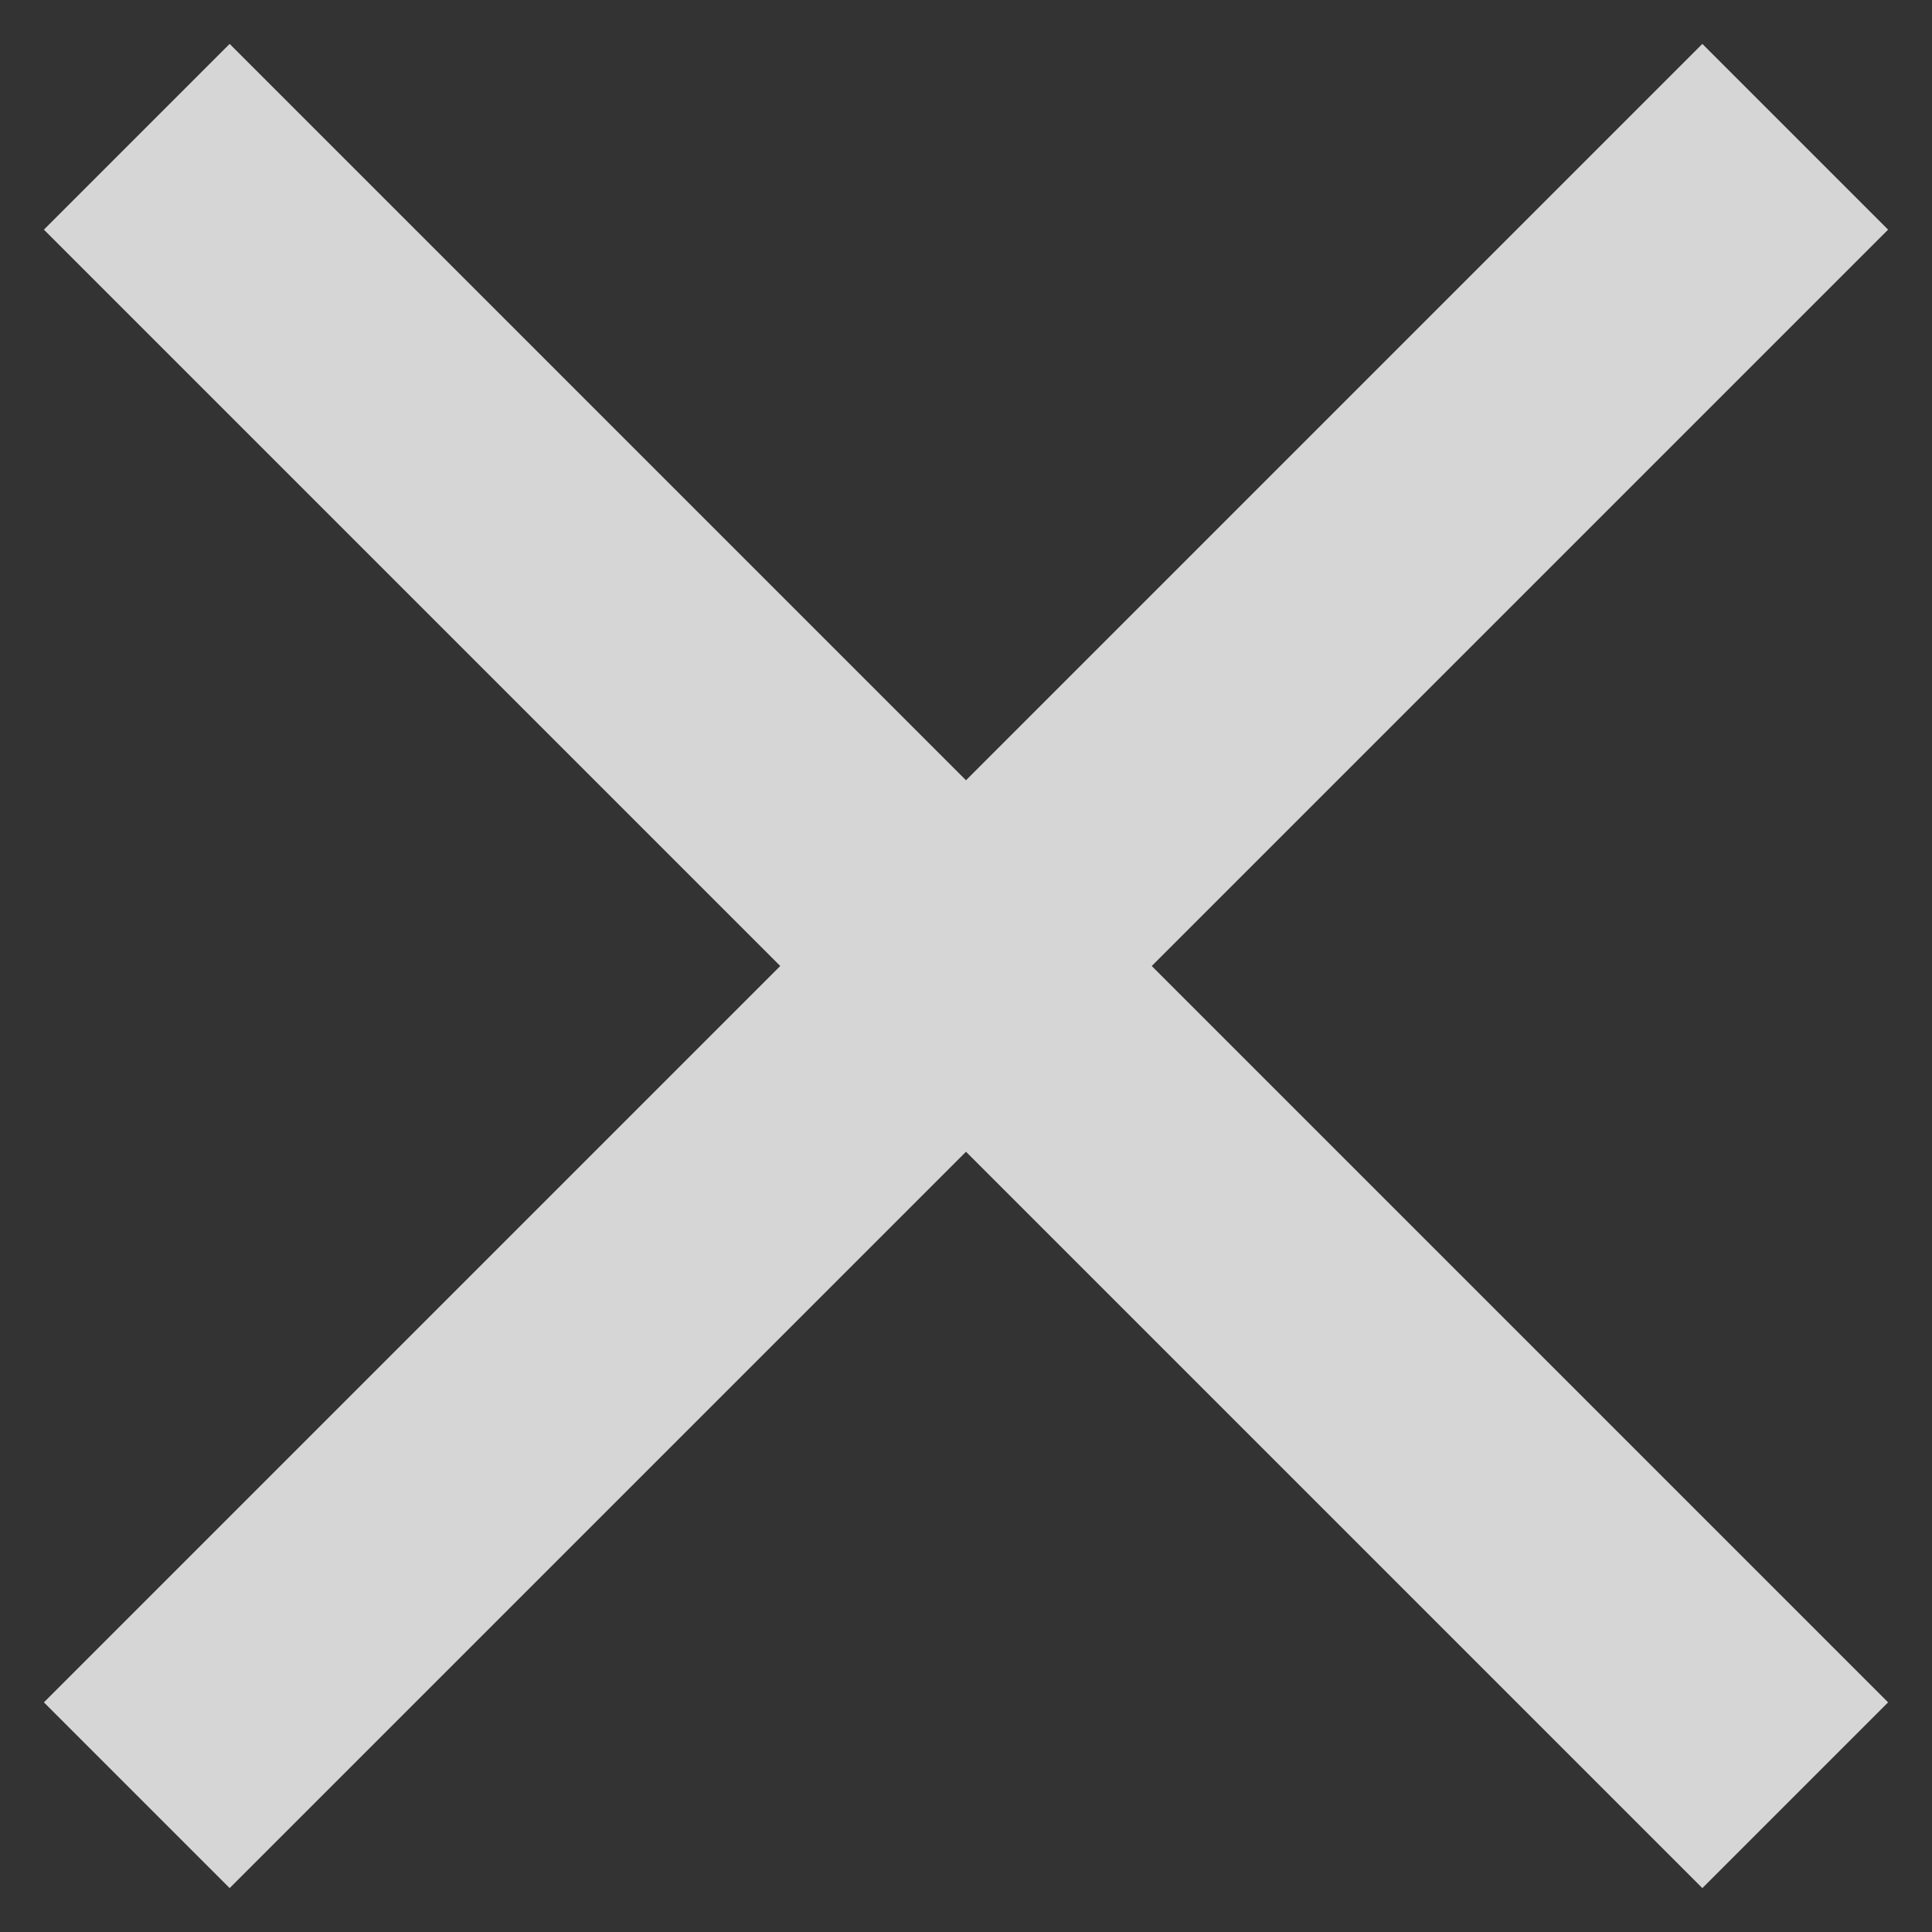 <?xml version="1.0" encoding="UTF-8"?>
<svg width="22px" height="22px" viewBox="0 0 22 22" version="1.1" xmlns="http://www.w3.org/2000/svg" xmlns:xlink="http://www.w3.org/1999/xlink">
    <rect x="0" y="0" width="22" height="22" fill="#333333" stroke="none"/>
    <!-- Generator: Sketch 48.2 (47327) - http://www.bohemiancoding.com/sketch -->
    <title>Close</title>
    <desc>Created with Sketch.</desc>
    <defs></defs>
    <g id="Beat-Blender---09" stroke="none" stroke-width="1" fill="none" fill-rule="evenodd" transform="translate(-1384, -34)" opacity="0.8">
        <g id="Close" transform="translate(1377, 27)">
            <g id="Icon-24px">
                <polygon id="Shape" fill="#FFFFFF" points="28.5 9.615 26.385 7.5 18 15.885 9.615 7.5 7.5 9.615 15.885 18 7.5 26.385 9.615 28.5 18 20.115 26.385 28.5 28.5 26.385 20.115 18"></polygon>
                <polygon id="Shape" points="0 0 36 0 36 36 0 36"></polygon>
            </g>
        </g>
    </g>
</svg>